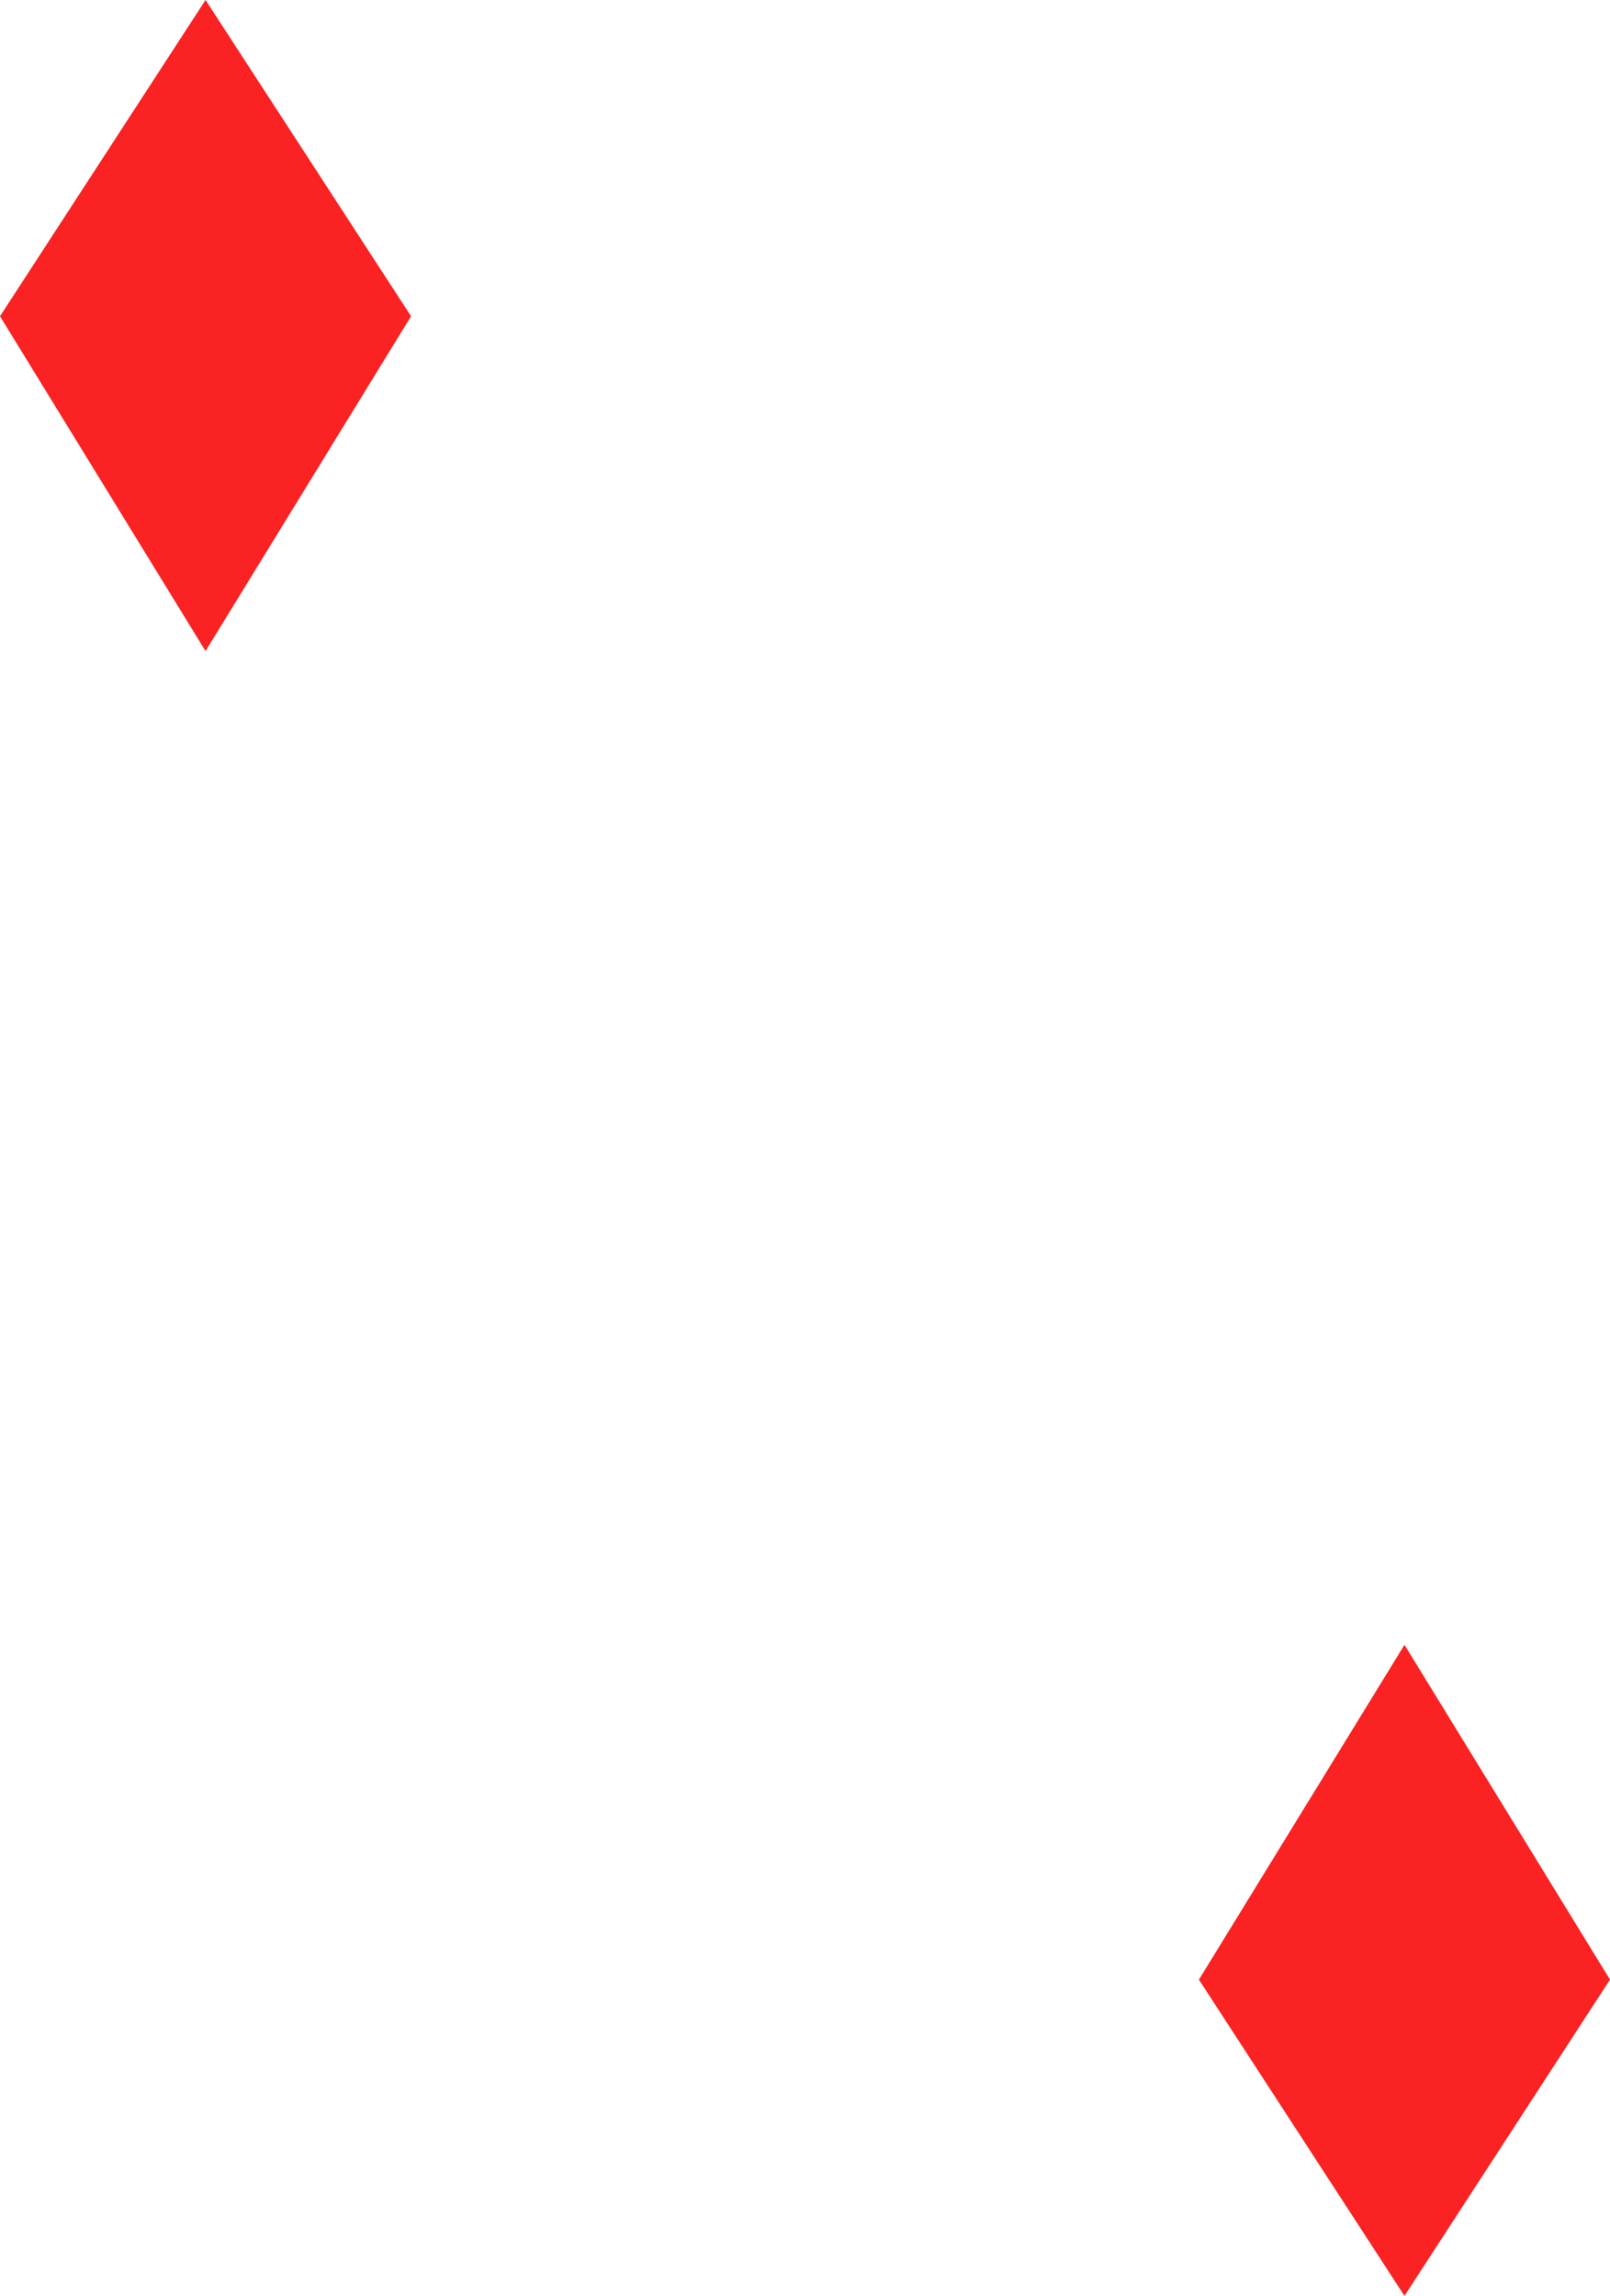 <svg width="47" height="67" viewBox="0 0 47 67" fill="none" xmlns="http://www.w3.org/2000/svg">
<path d="M6 0L12 9.229L6 19L0 9.229L6 0Z" fill="#FA2222"/>
<path d="M41 67L35 57.771L41 48L47 57.771L41 67Z" fill="#FA2222"/>
</svg>

